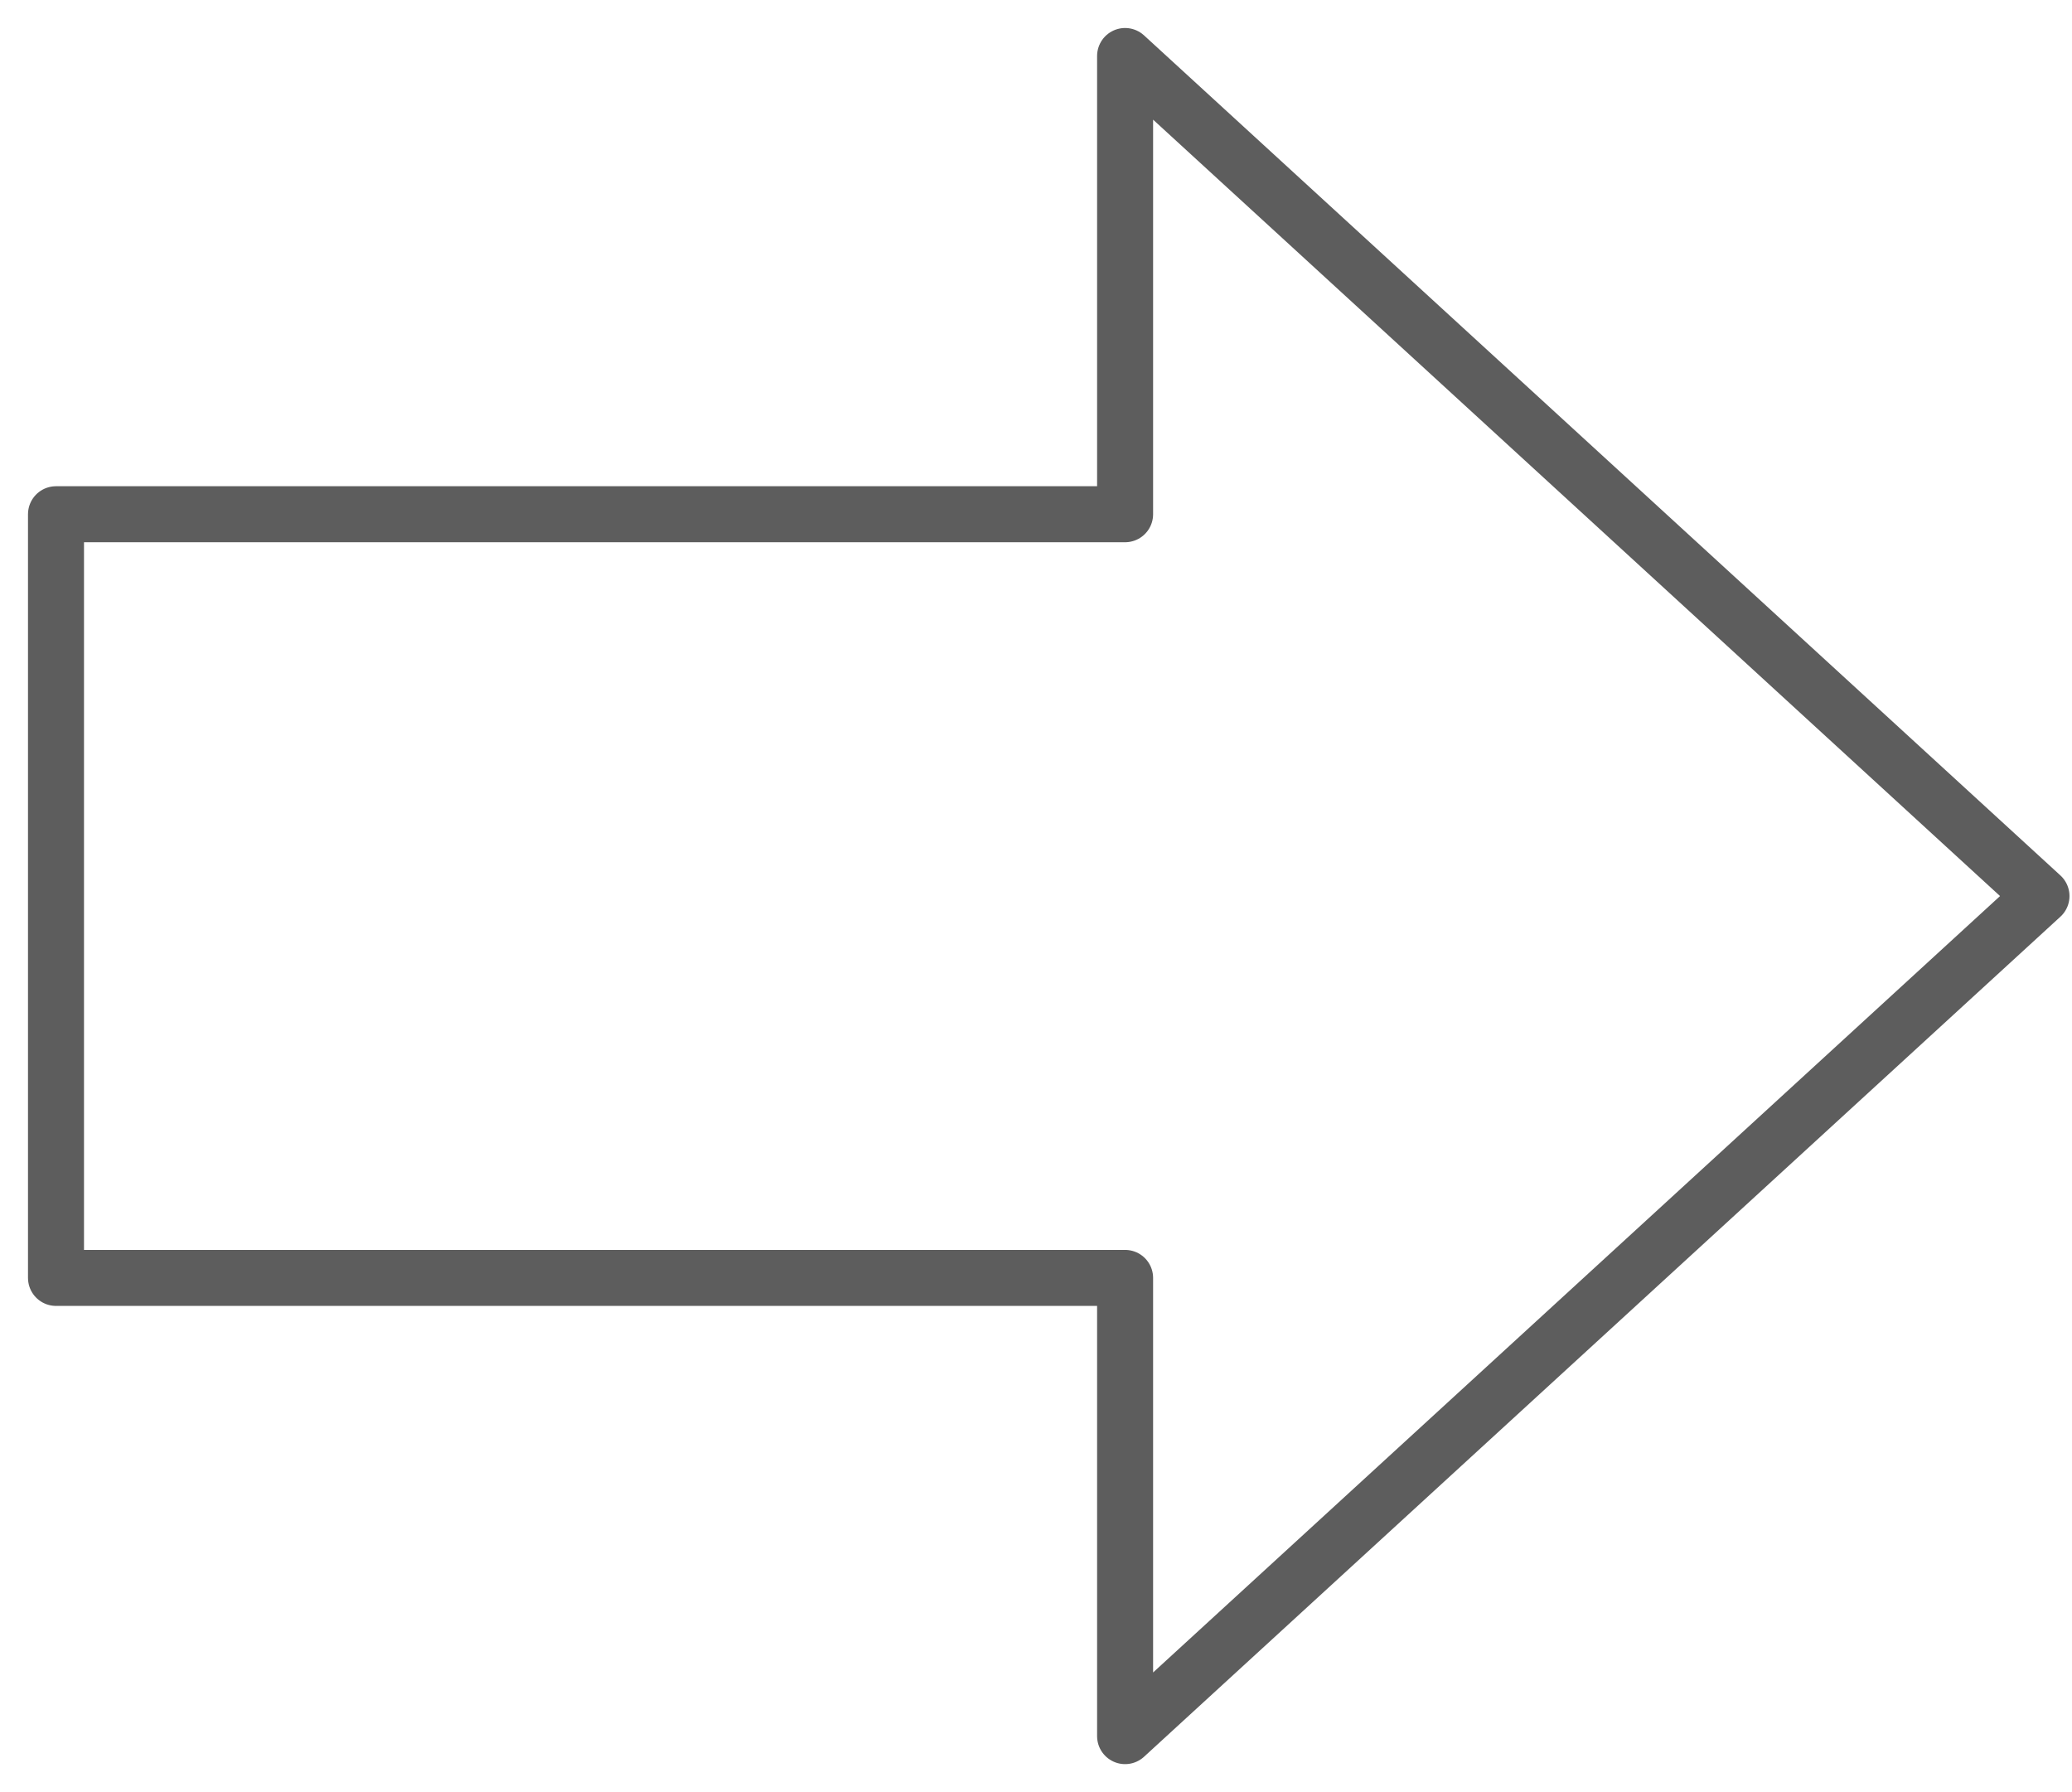 <svg xmlns="http://www.w3.org/2000/svg" width="37" height="32" viewBox="0 0 37 32">
  <polygon fill="none" stroke="#5D5D5D" stroke-linejoin="round" points="431.091 36.818 431.091 45 447.455 30 431.091 15 431.091 23.182 412 23.182 412 36.818" transform="translate(-411 -14)"/>
</svg>
